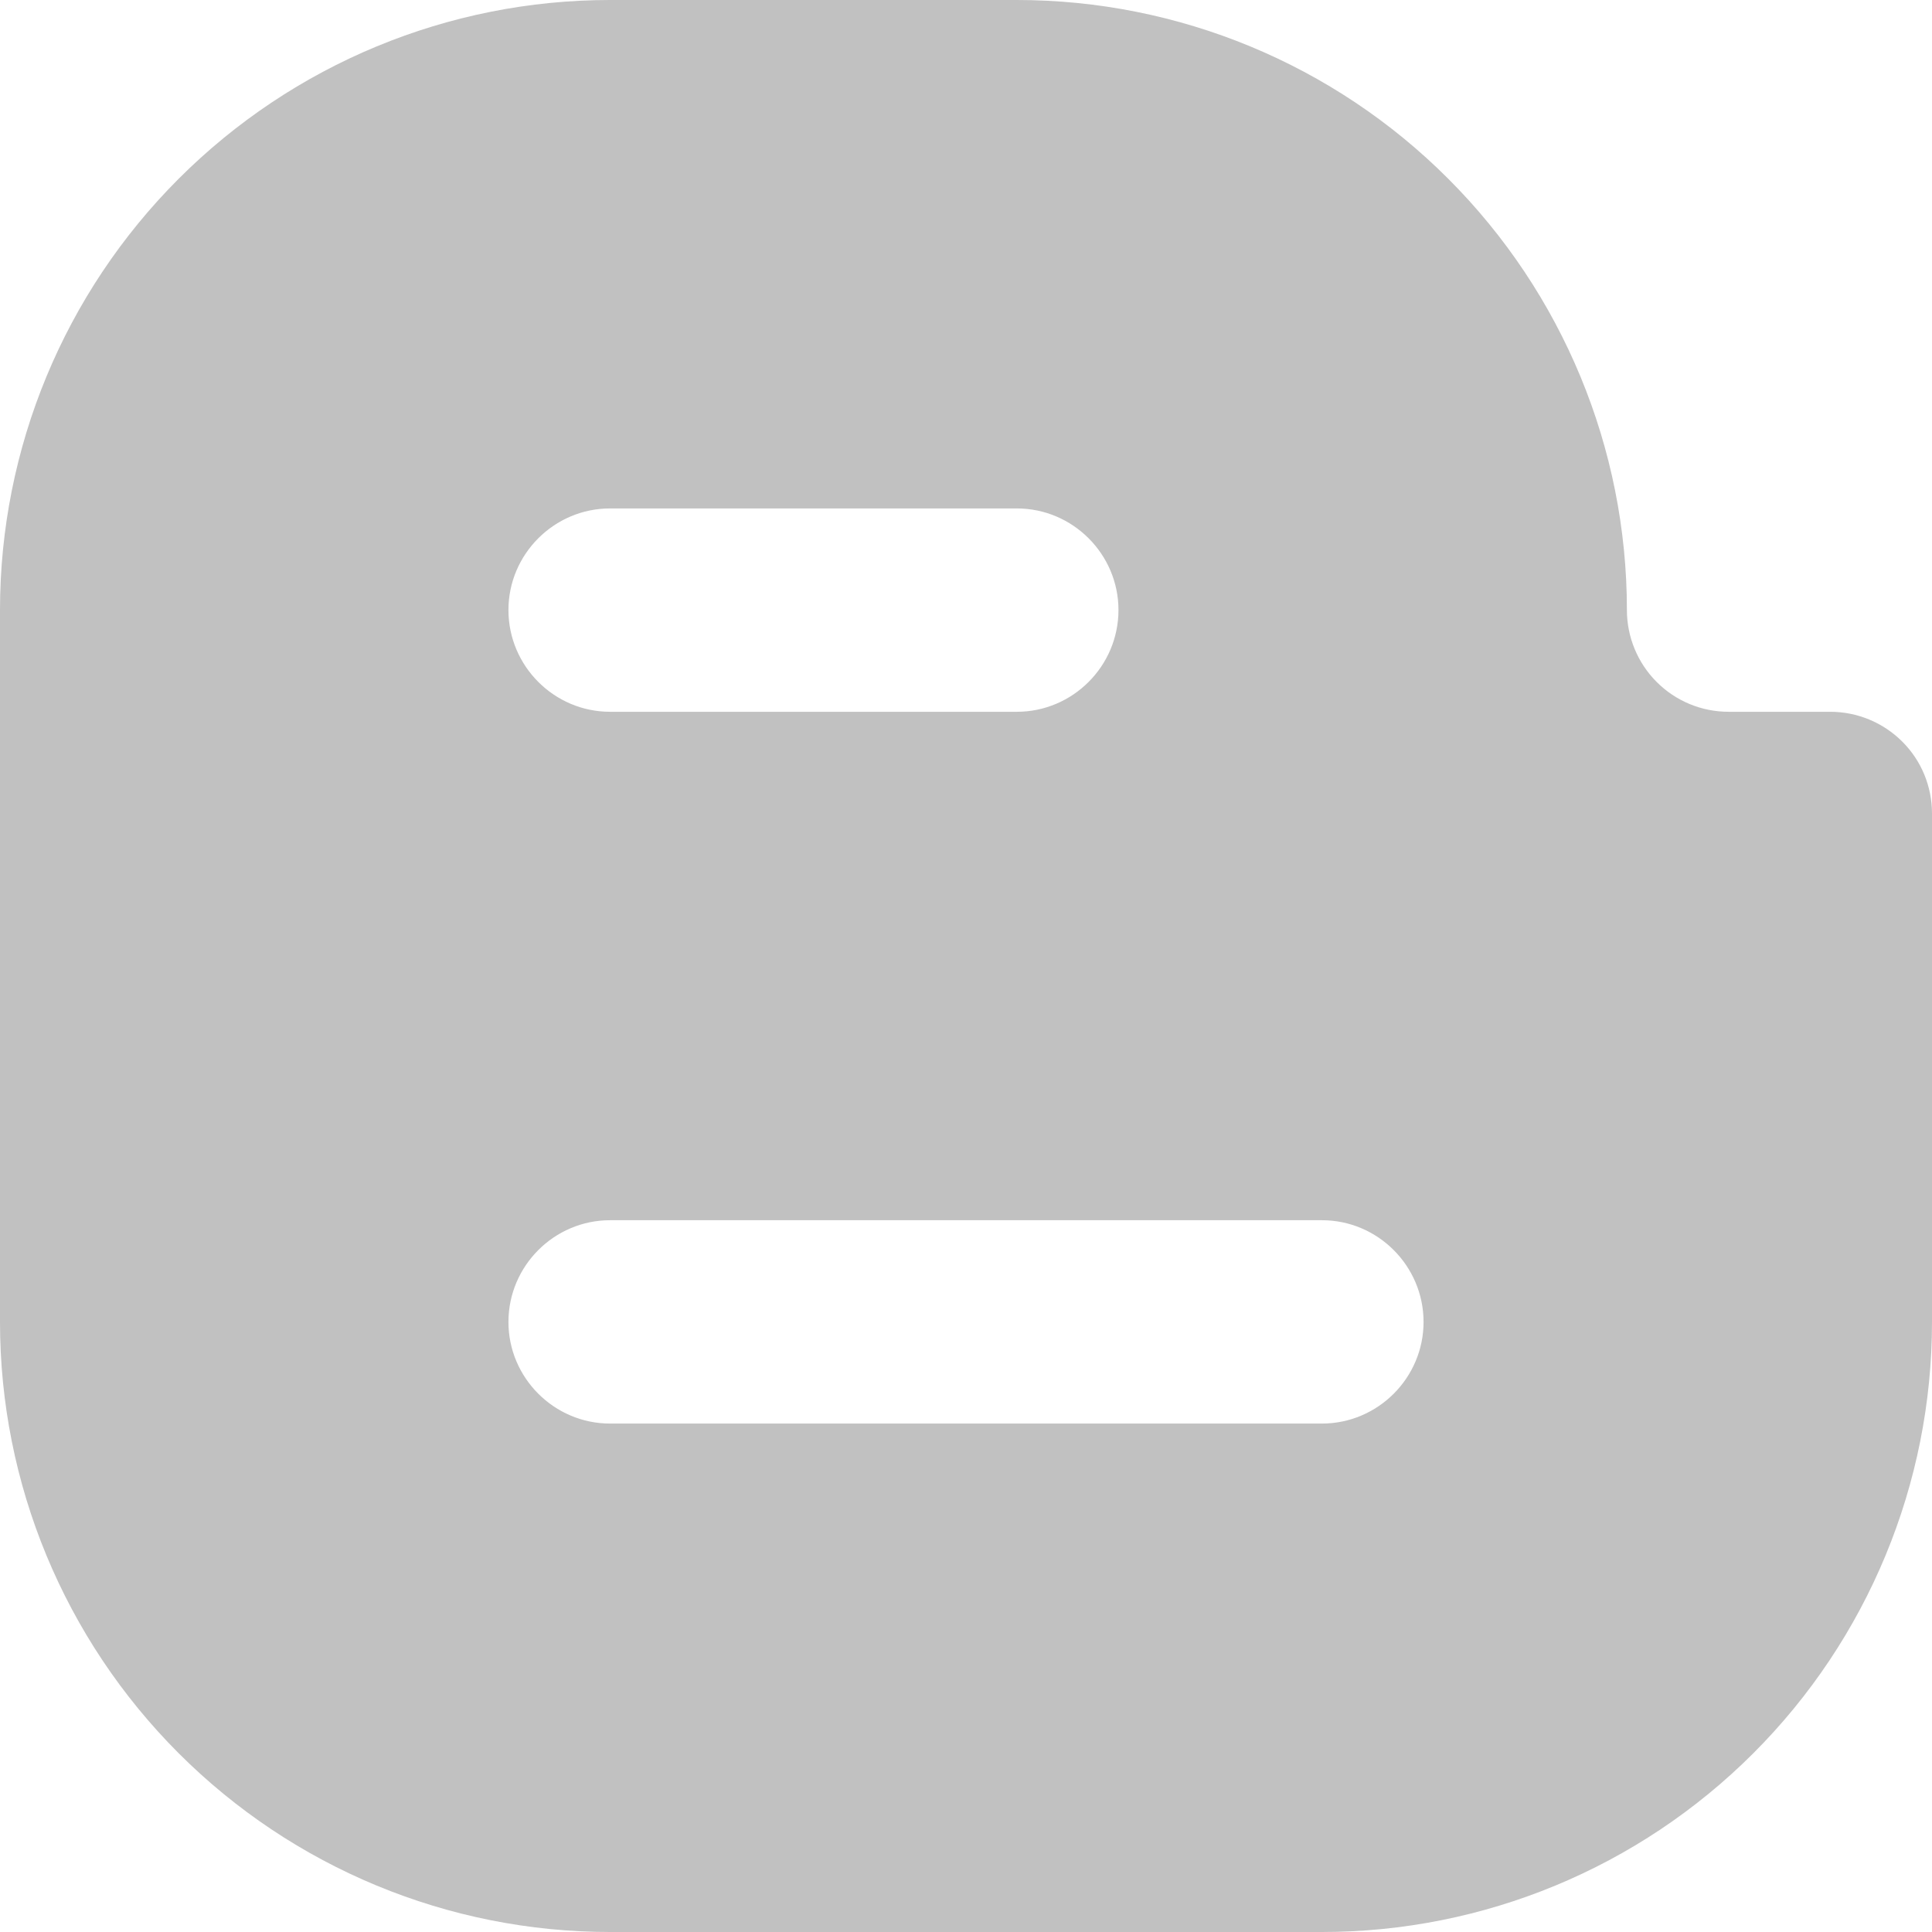 <svg width="12" height="12" viewBox="0 0 12 12" fill="none" xmlns="http://www.w3.org/2000/svg">
<path d="M3.789 0C2.784 0 1.821 0.399 1.11 1.11C0.399 1.821 0 2.784 0 3.789V8.211C0 9.216 0.399 10.179 1.11 10.89C1.821 11.601 2.784 12 3.789 12H8.211C9.216 12 10.179 11.601 10.89 10.89C11.601 10.179 12 9.216 12 8.211V5.053C12 4.885 11.934 4.724 11.815 4.606C11.697 4.488 11.536 4.421 11.368 4.421H10.737C10.569 4.421 10.409 4.355 10.29 4.236C10.172 4.118 10.105 3.957 10.105 3.789C10.105 2.784 9.706 1.821 8.995 1.11C8.285 0.399 7.321 0 6.316 0H3.789ZM3.789 3.158H6.316C6.663 3.158 6.947 3.442 6.947 3.789C6.947 4.137 6.663 4.421 6.316 4.421H3.789C3.442 4.421 3.158 4.137 3.158 3.789C3.158 3.442 3.442 3.158 3.789 3.158ZM3.789 7.579H8.211C8.558 7.579 8.842 7.863 8.842 8.211C8.842 8.558 8.558 8.842 8.211 8.842H3.789C3.442 8.842 3.158 8.558 3.158 8.211C3.158 7.863 3.442 7.579 3.789 7.579Z" fill="#C1C1C1"/>
</svg>
